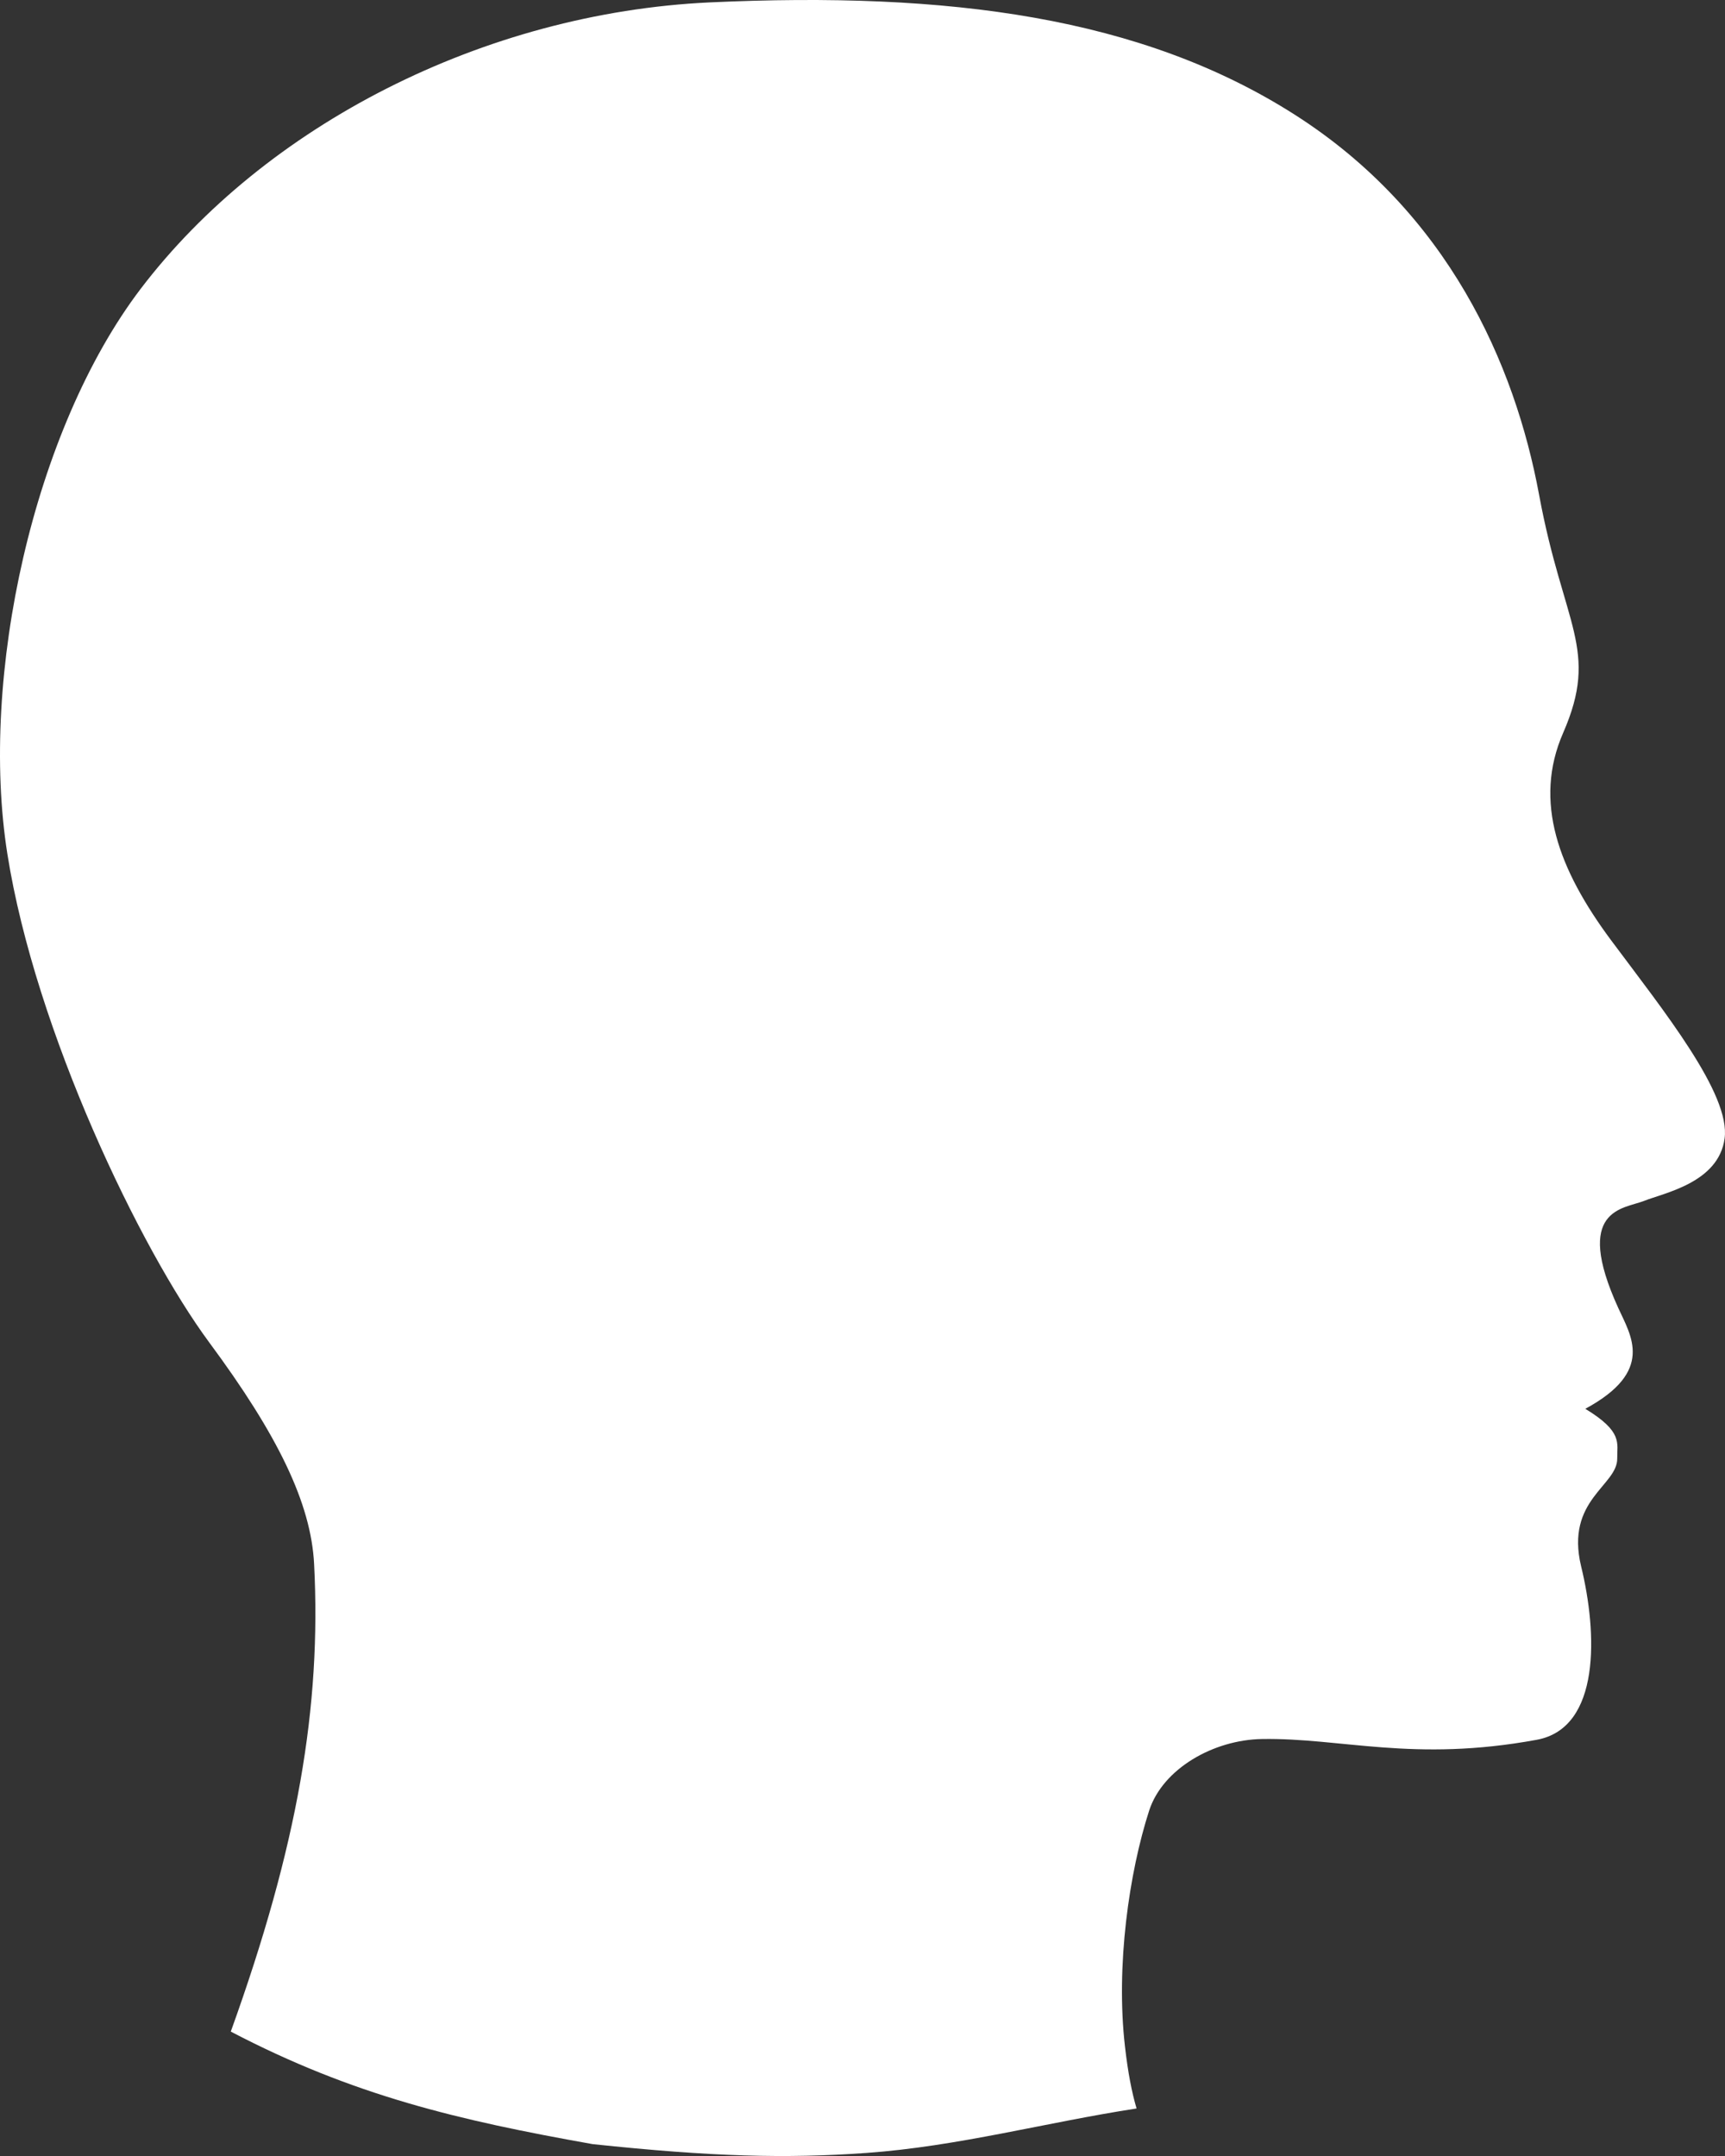 <svg version="1.1" id="图层_1" x="0px" y="0px" width="118.829px" height="148.538px" viewBox="0 0 118.829 148.538" enable-background="new 0 0 118.829 148.538" xml:space="preserve" xmlns="http://www.w3.org/2000/svg" xmlns:xlink="http://www.w3.org/1999/xlink" xmlns:xml="http://www.w3.org/XML/1998/namespace">
  <rect x="0" y="0" width="118.829" height="148.538" fill="#333333" stroke="none"/>
  <path fill="#FFFFFF" d="M110.978,64.773c-3.62-4.873-5.363-9.547-3.302-14.273c2.522-5.775,0.021-7.359-1.653-16.408
	c-1.674-9.045-6.277-19.457-16.833-26.191C78.635,1.165,65.357-0.598,48.884,0.165C33.316,0.896,18.247,8.647,9.68,19.912
	C2.3,29.635-1.431,46.586,0.508,58.835C2.447,71.08,9.68,86.08,14.406,92.476c4.73,6.384,7.021,11.09,7.232,15.282
	c0.502,9.828-1.129,19.408-5.74,32.207c8.438,4.412,15.68,6.107,24.919,7.752c8.25,0.875,13.336,1.002,18.863,0.609
	c6.305-0.447,12.404-2.113,18.614-3.063c-0.331-1.129-0.591-2.455-0.799-4.27c-0.641-5.563,0.285-11.979,1.669-16.262
	c0.943-2.881,4.429-4.869,7.771-4.922c5.49-0.09,10.412,1.617,18.927,0.053c4.425-0.816,4.176-7.375,3.053-11.959
	c-1.098-4.587,2.522-5.546,2.49-7.432c-0.017-1.049,0.408-1.829-2.2-3.412c4.796-2.592,3.143-5.029,2.273-6.943
	c-3.131-6.861,0.371-6.828,1.76-7.375c1.383-0.556,5.15-1.249,5.563-4.303C119.227,75.378,114.603,69.639,110.978,64.773z" class="color c1"/>
</svg>